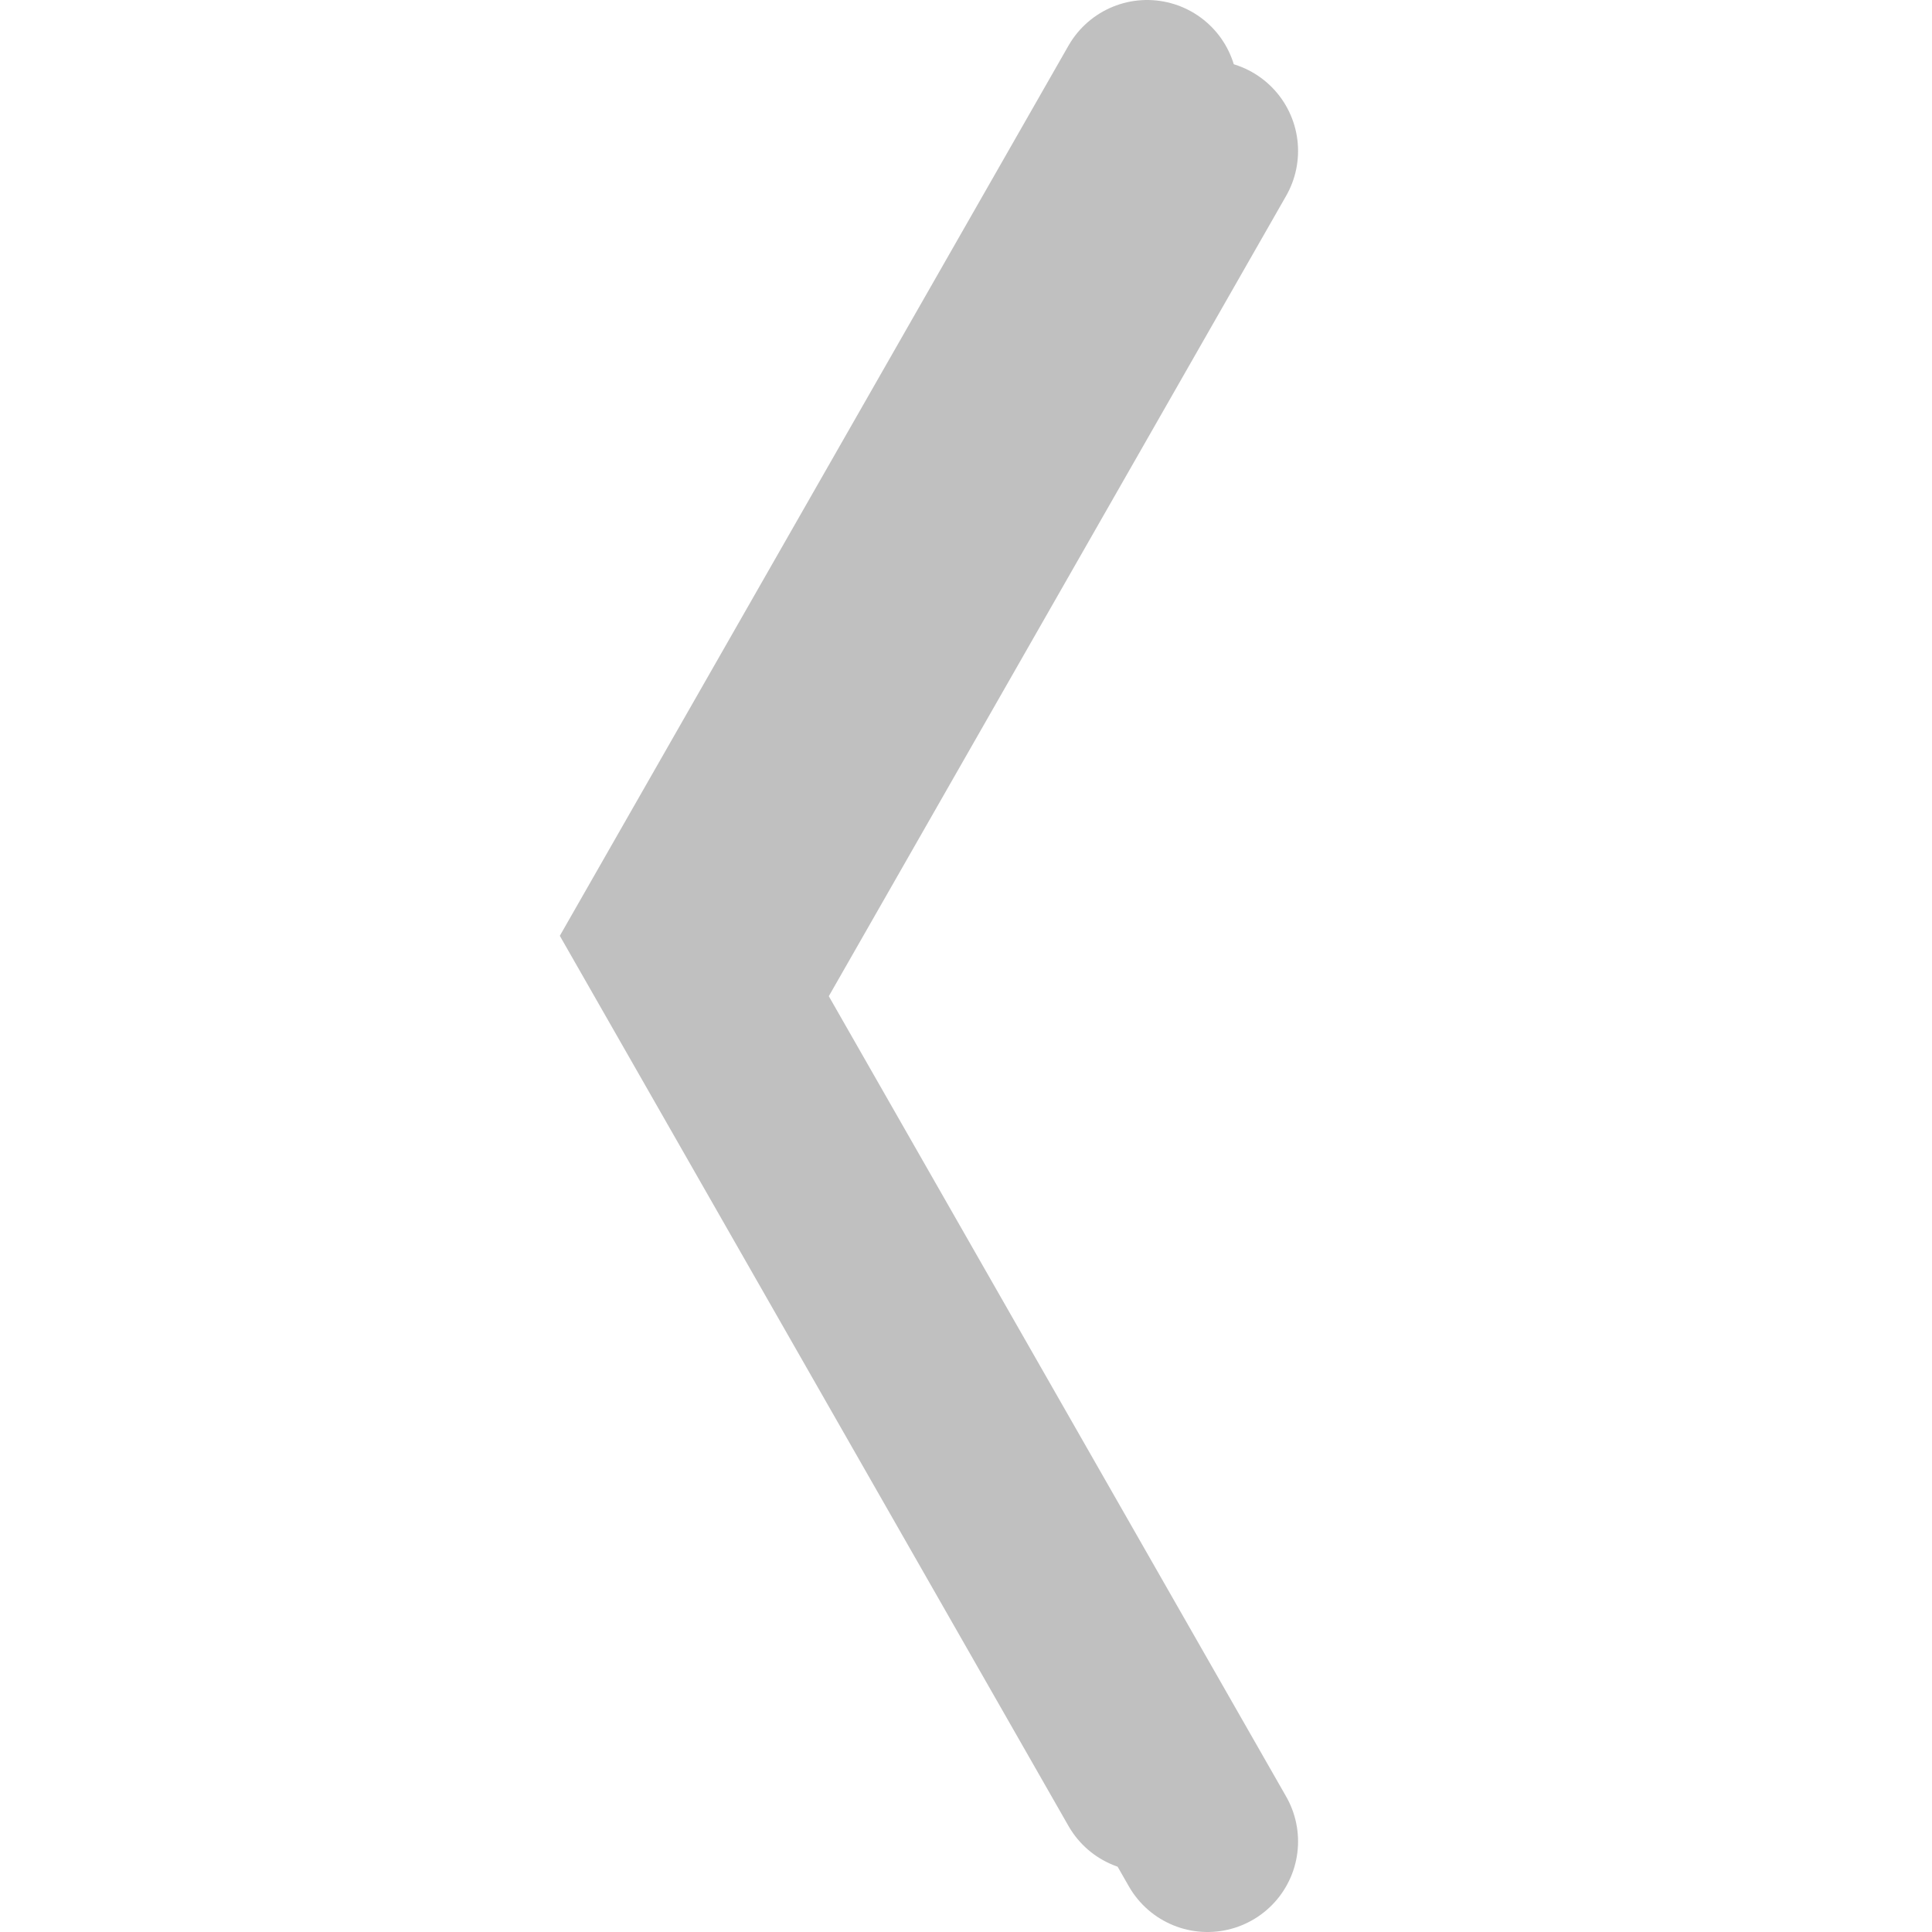 <?xml version="1.0" encoding="UTF-8"?>
<svg xmlns="http://www.w3.org/2000/svg" xmlns:xlink="http://www.w3.org/1999/xlink" width="32pt" height="32pt" viewBox="0 0 32 32" version="1.1">
<g id="surface8206">
<path style="fill:none;stroke-width:3;stroke-linecap:round;stroke-linejoin:miter;stroke:rgb(75.294%,75.294%,75.294%);stroke-opacity:1;stroke-miterlimit:10;" d="M 12 2.5 L 20 16.5 L 12 30.5 " transform="matrix(-1,0,0,1,32,0)"/>
<path style="fill:none;stroke-width:3;stroke-linecap:round;stroke-linejoin:miter;stroke:rgb(75.294%,75.294%,75.294%);stroke-opacity:1;stroke-miterlimit:10;" d="M 12 2.5 L 20 16.5 L 12 30.5 " transform="matrix(-1,0,0,1,31,-1)"/>
</g>
</svg>
